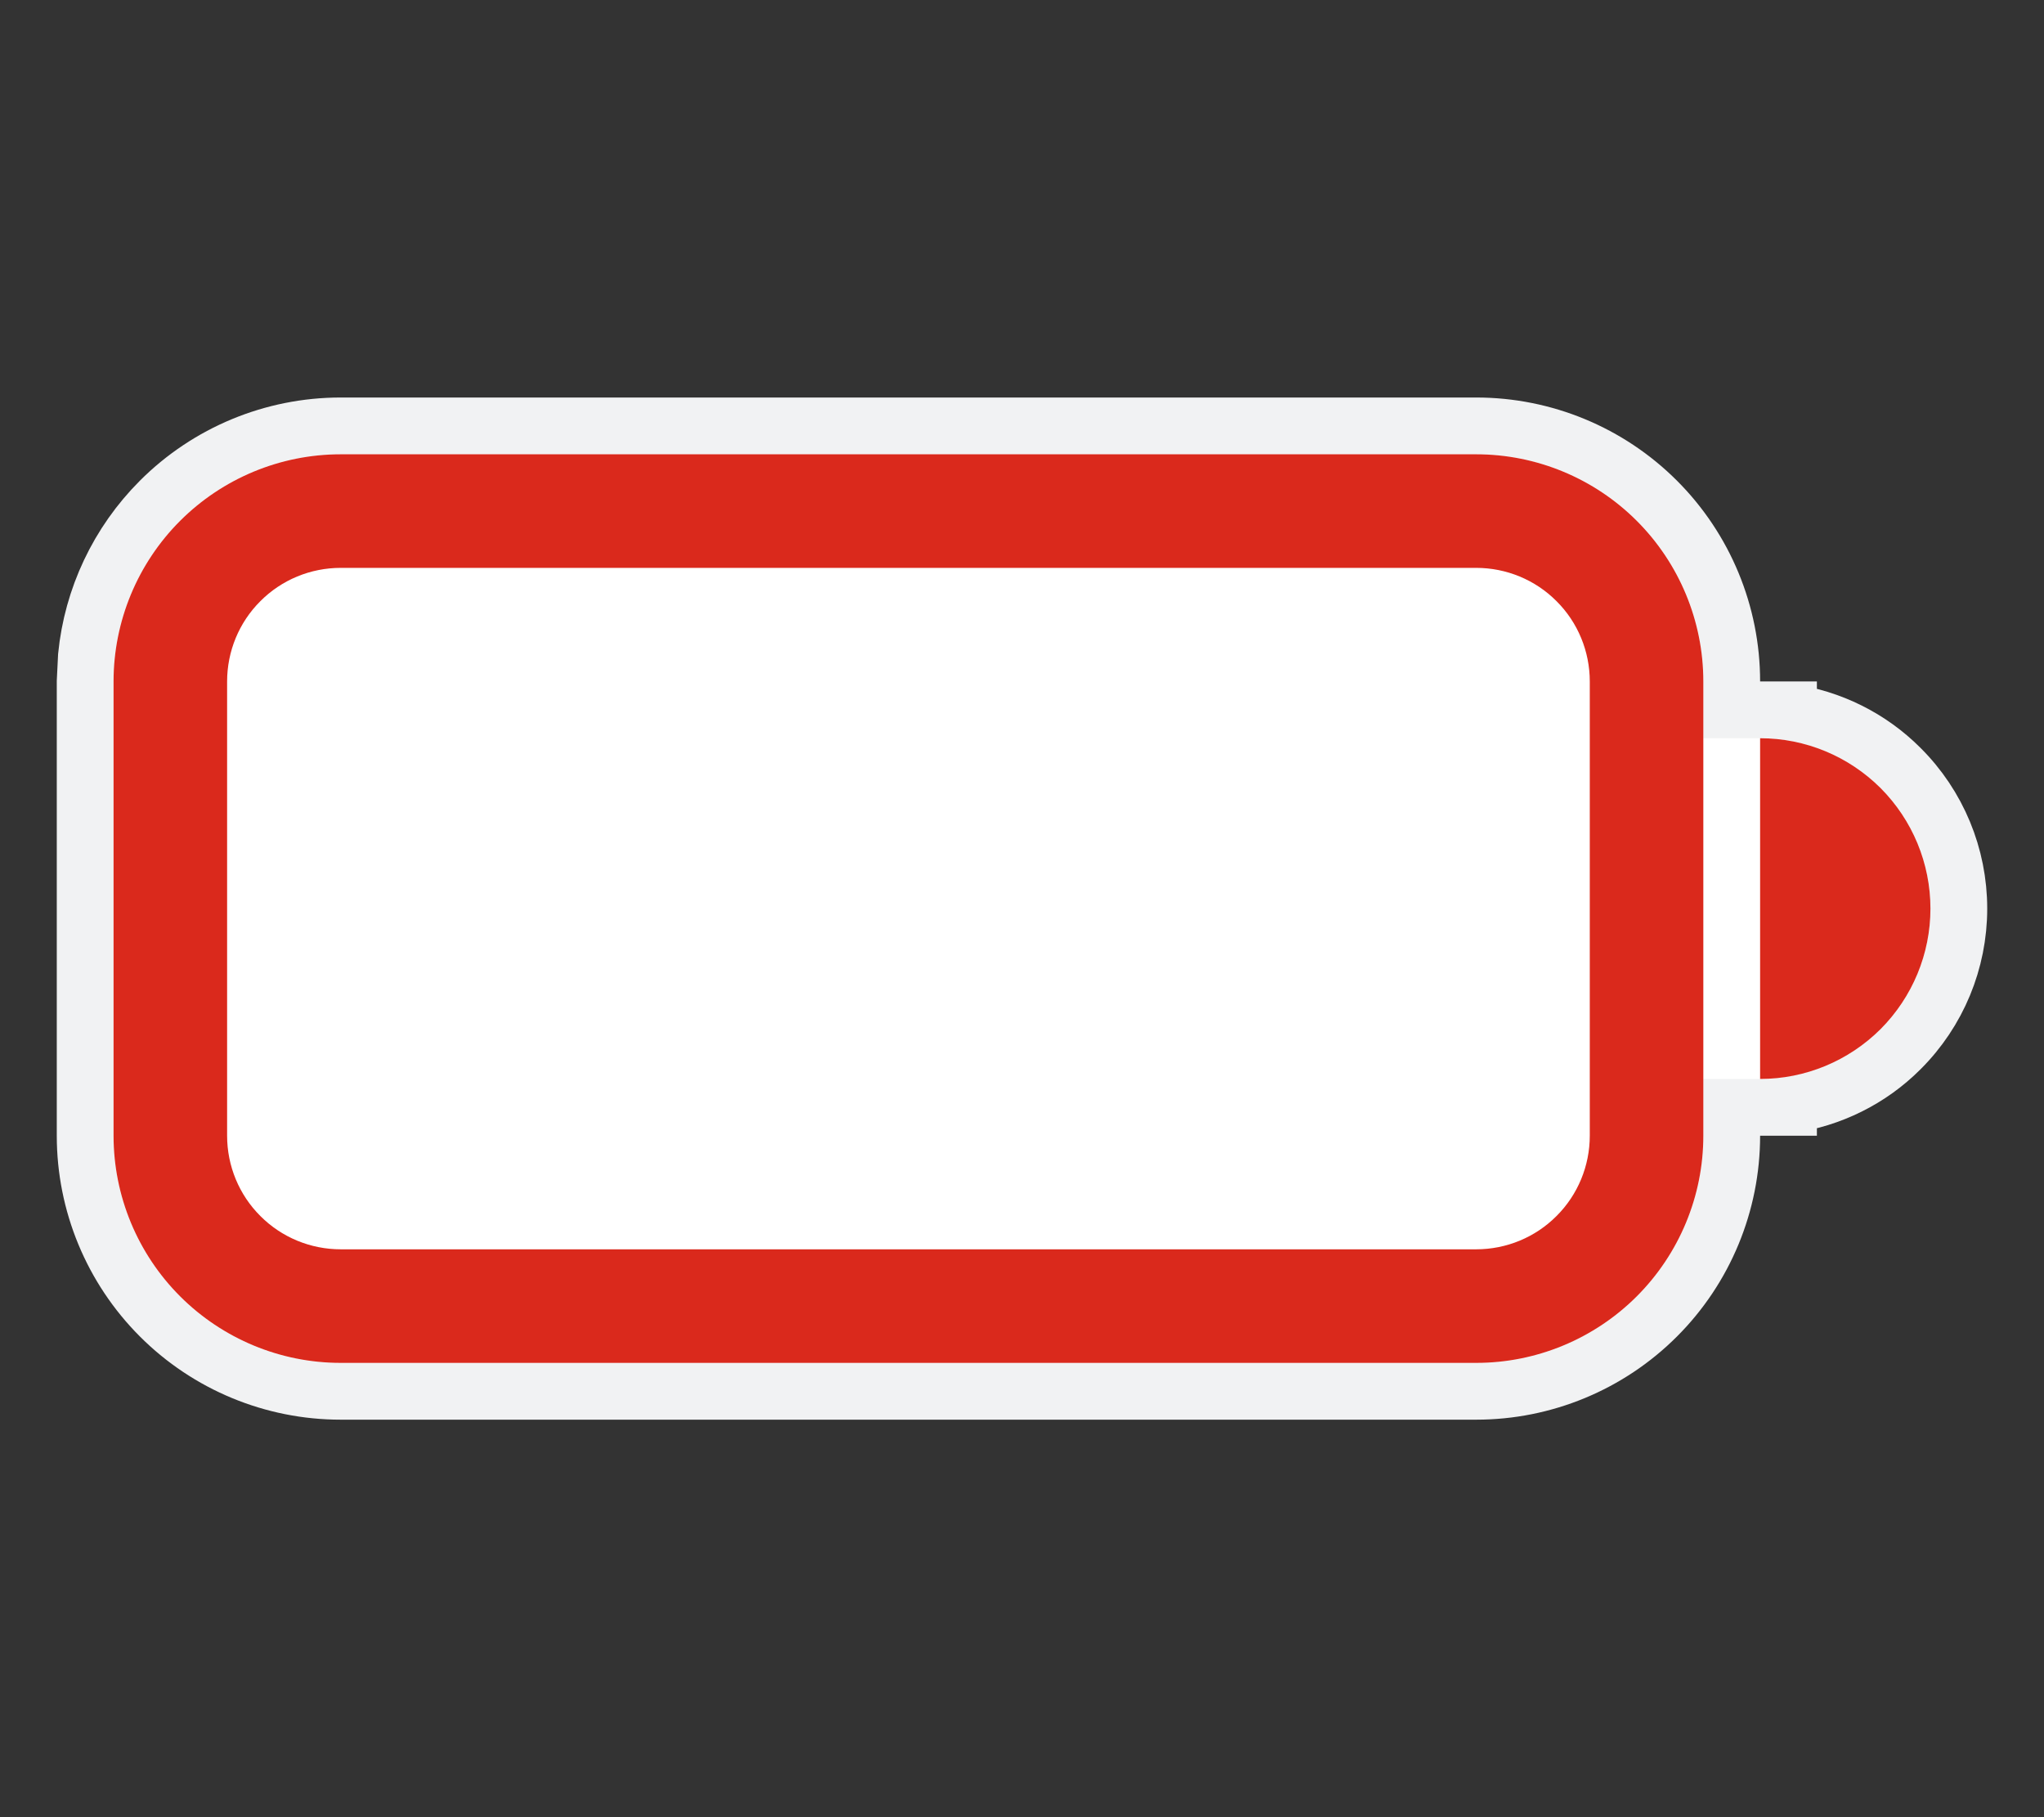 <svg width="18" height="16" viewBox="0 0 18 16" fill="none" xmlns="http://www.w3.org/2000/svg">
<rect x="0" y="0" width="18" height="16" fill="#333333" stroke="none"/>
<path d="M13 3.75C13.597 3.75 14.169 3.987 14.591 4.409C15.013 4.831 15.25 5.403 15.25 6V6.25H15.75V6.27C16.122 6.323 16.469 6.494 16.737 6.763C17.066 7.091 17.25 7.536 17.25 8C17.25 8.464 17.066 8.909 16.737 9.237C16.469 9.506 16.122 9.676 15.75 9.729V9.75H15.25V10C15.25 10.597 15.013 11.169 14.591 11.591C14.169 12.013 13.597 12.25 13 12.25H3C2.403 12.25 1.831 12.013 1.409 11.591C0.987 11.169 0.75 10.597 0.75 10V6L0.761 5.777C0.812 5.262 1.04 4.778 1.409 4.409C1.831 3.987 2.403 3.75 3 3.75H13Z" fill="white" stroke="#F1F2F3" stroke-width="0.5"/>
<path d="M1 6C1 5.47 1.211 4.961 1.586 4.586C1.961 4.211 2.47 4 3 4H13C13.53 4 14.039 4.211 14.414 4.586C14.789 4.961 15 5.47 15 6V10C15 10.53 14.789 11.039 14.414 11.414C14.039 11.789 13.53 12 13 12H3C2.47 12 1.961 11.789 1.586 11.414C1.211 11.039 1 10.53 1 10V6ZM3 5C2.735 5 2.48 5.105 2.293 5.293C2.105 5.48 2 5.735 2 6V10C2 10.265 2.105 10.52 2.293 10.707C2.48 10.895 2.735 11 3 11H13C13.265 11 13.52 10.895 13.707 10.707C13.895 10.52 14 10.265 14 10V6C14 5.735 13.895 5.48 13.707 5.293C13.52 5.105 13.265 5 13 5H3ZM17 8C17 8.398 16.842 8.779 16.561 9.061C16.279 9.342 15.898 9.5 15.5 9.5V6.5C15.898 6.5 16.279 6.658 16.561 6.939C16.842 7.221 17 7.602 17 8Z" fill="#DA291C"/>
<mask id="path-3-outside-1_344_3664" maskUnits="userSpaceOnUse" x="5.982" y="5.209" width="4" height="6" fill="black">
<rect fill="white" x="5.982" y="5.209" width="4" height="6"/>
<path d="M6.654 10.209V5.846H9.39V6.412H7.312V7.742H9.247V8.307H7.312V9.642H9.415V10.209H6.654Z"/>
</mask>
<path d="M6.654 10.209V5.846H9.39V6.412H7.312V7.742H9.247V8.307H7.312V9.642H9.415V10.209H6.654Z" fill="#E8002A"/>
<path d="M6.654 10.209H6.154V10.709H6.654V10.209ZM6.654 5.846V5.346H6.154V5.846H6.654ZM9.39 5.846H9.89V5.346H9.39V5.846ZM9.39 6.412V6.912H9.89V6.412H9.39ZM7.312 6.412V5.912H6.812V6.412H7.312ZM7.312 7.742H6.812V8.242H7.312V7.742ZM9.247 7.742H9.747V7.242H9.247V7.742ZM9.247 8.307V8.807H9.747V8.307H9.247ZM7.312 8.307V7.807H6.812V8.307H7.312ZM7.312 9.642H6.812V10.143H7.312V9.642ZM9.415 9.642H9.915V9.142H9.415V9.642ZM9.415 10.209V10.709H9.915V10.209H9.415ZM6.654 10.209H7.154V5.846H6.654H6.154V10.209H6.654ZM6.654 5.846V6.346H9.39V5.846V5.346H6.654V5.846ZM9.39 5.846H8.89V6.412H9.39H9.89V5.846H9.39ZM9.39 6.412V5.912H7.312V6.412V6.912H9.39V6.412ZM7.312 6.412H6.812V7.742H7.312H7.812V6.412H7.312ZM7.312 7.742V8.242H9.247V7.742V7.242H7.312V7.742ZM9.247 7.742H8.747V8.307H9.247H9.747V7.742H9.247ZM9.247 8.307V7.807H7.312V8.307V8.807H9.247V8.307ZM7.312 8.307H6.812V9.642H7.312H7.812V8.307H7.312ZM7.312 9.642V10.143H9.415V9.642V9.142H7.312V9.642ZM9.415 9.642H8.915V10.209H9.415H9.915V9.642H9.415ZM9.415 10.209V9.709H6.654V10.209V10.709H9.415V10.209Z" fill="white" mask="url(#path-3-outside-1_344_3664)"/>
</svg>
